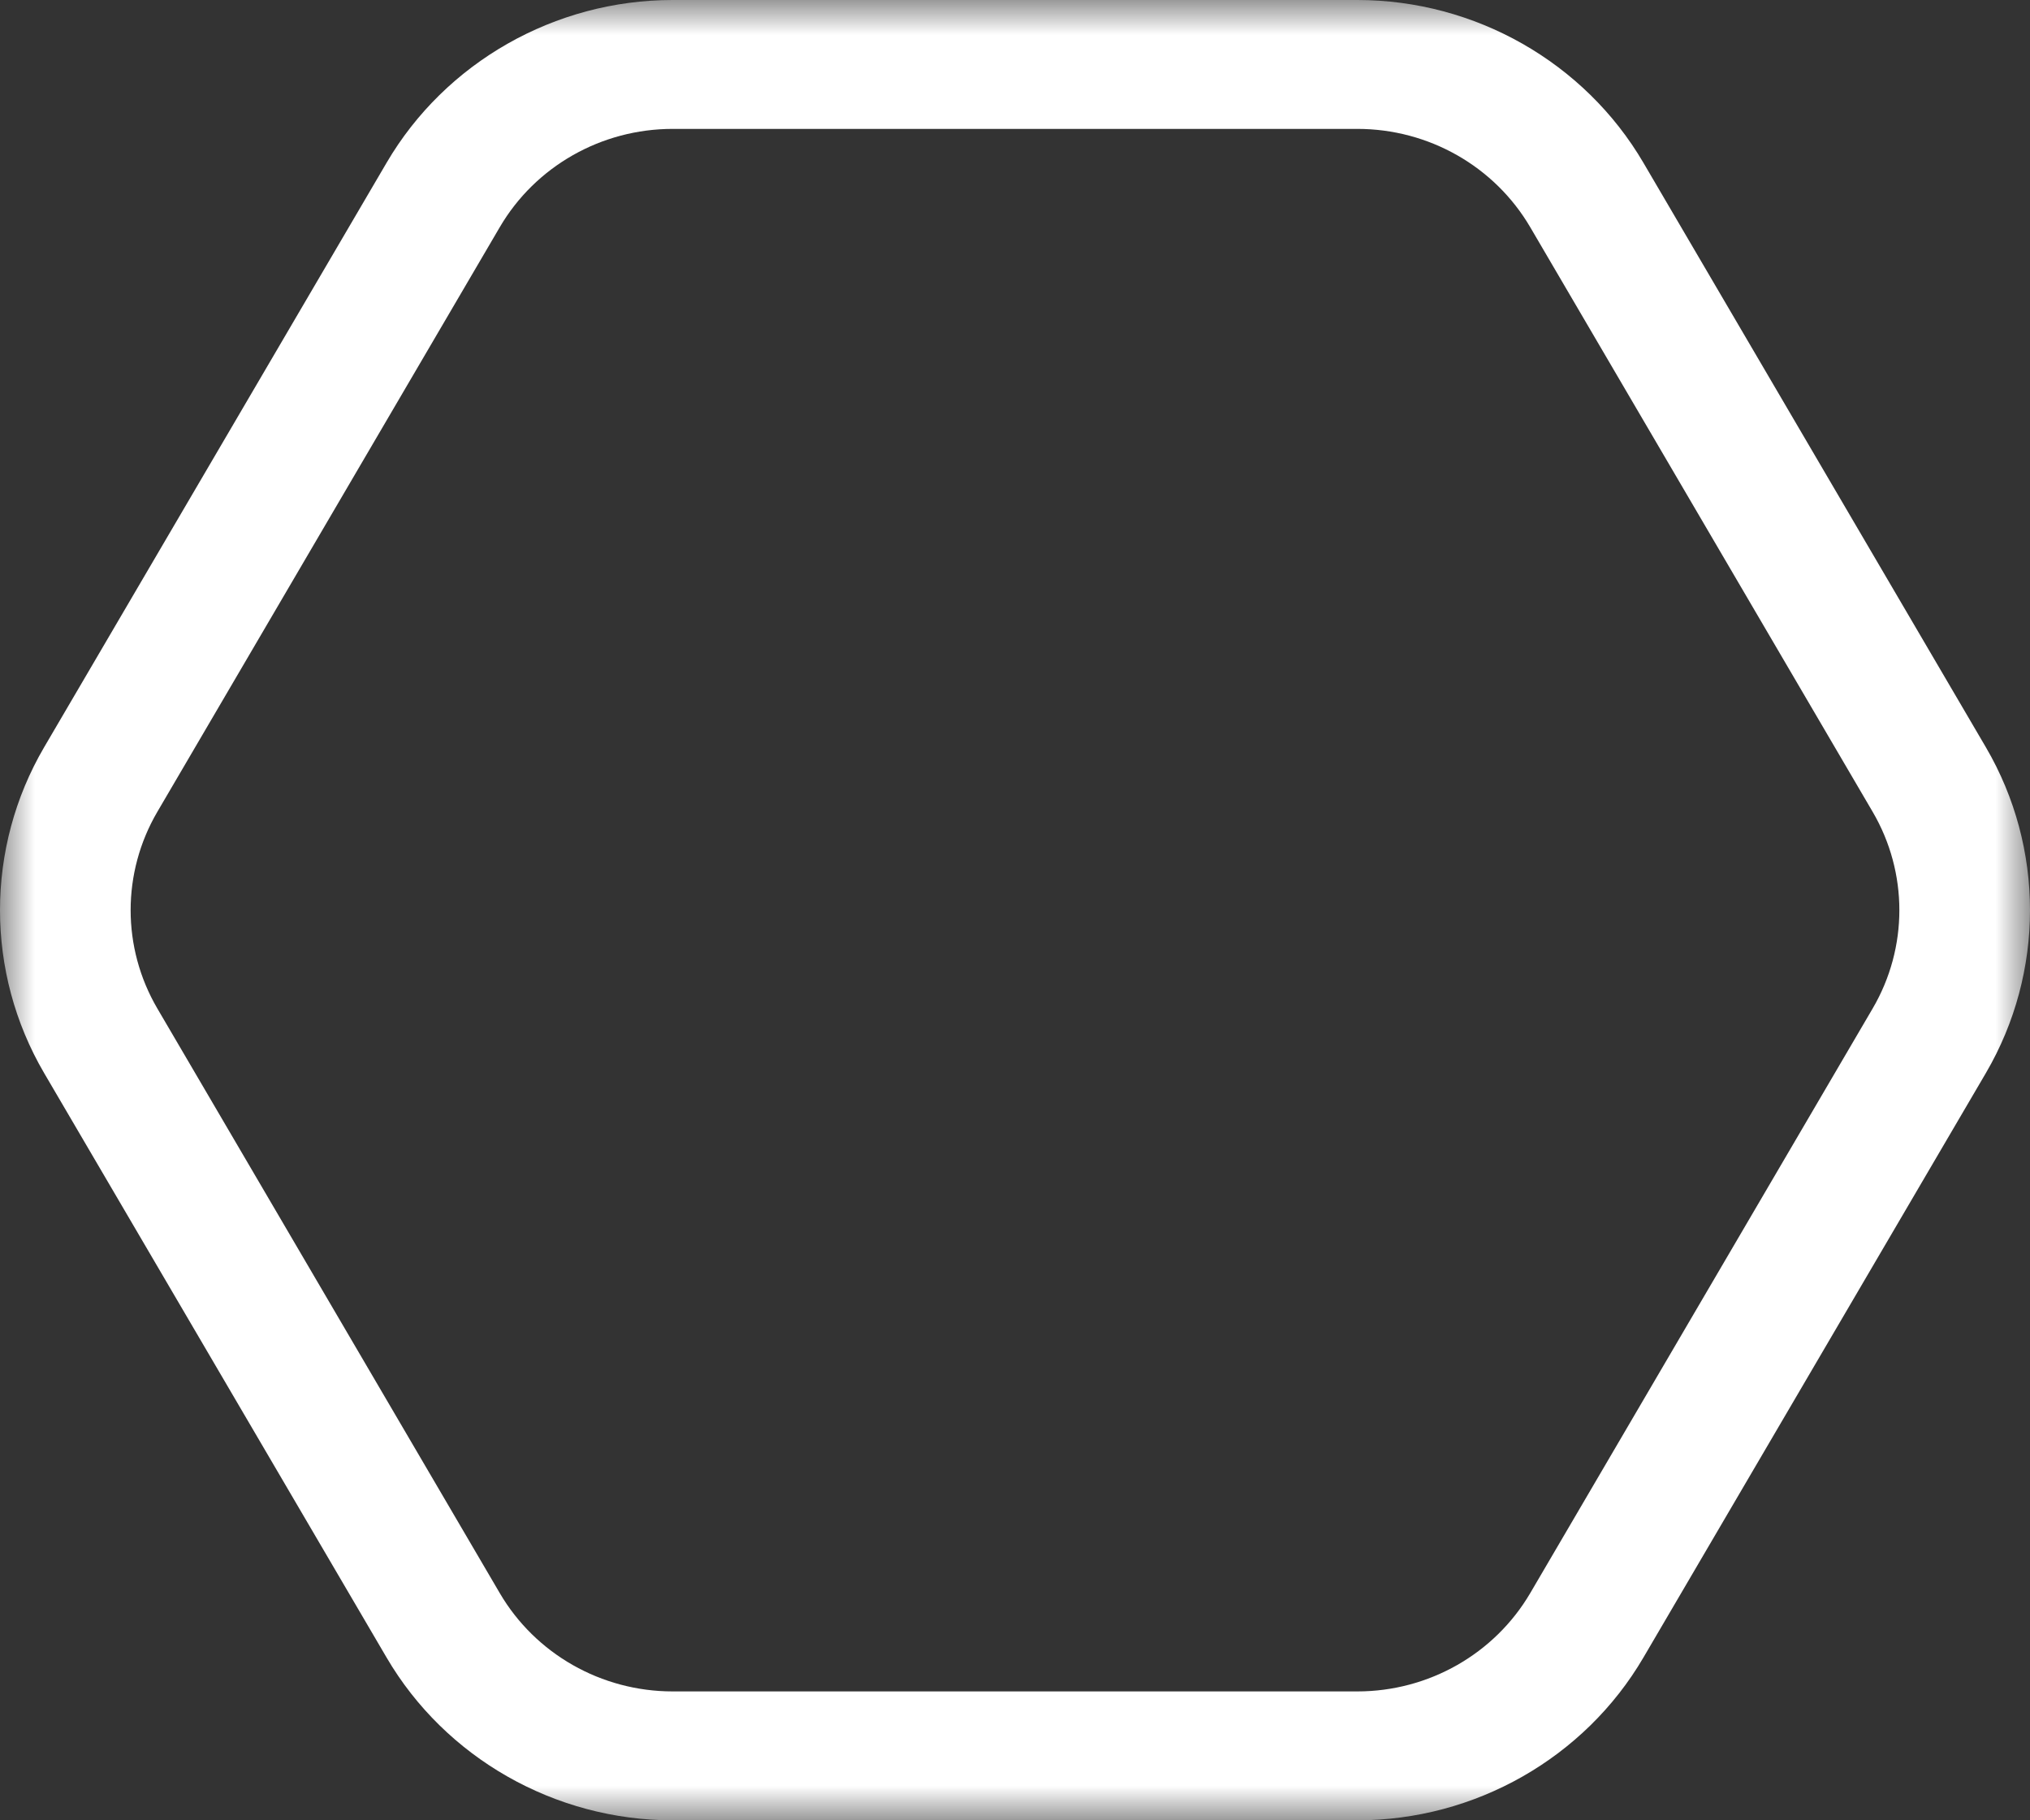 <?xml version="1.0" encoding="UTF-8"?>
<svg width="29px" height="26px" viewBox="0 0 29 26" version="1.1" xmlns="http://www.w3.org/2000/svg" xmlns:xlink="http://www.w3.org/1999/xlink">
    <rect x="0" y="0" width="29" height="26" fill="#333333" stroke="none"/>
    <!-- Generator: Sketch 53.2 (72643) - https://sketchapp.com -->
    <title>Group 3</title>
    <desc>Created with Sketch.</desc>
    <defs>
        <polygon id="path-1" points="0 0 29 0 29 26 0 26"></polygon>
    </defs>
    <g id="Page-1" stroke="none" stroke-width="1" fill="none" fill-rule="evenodd">
        <g id="Artboard-Copy-9" transform="translate(-487, -3708)">
            <g id="Group-3" transform="translate(487, 3708)">
                <mask id="mask-2" fill="white">
                    <use xlink:href="#path-1"></use>
                </mask>
                <g id="Clip-2"></g>
                <path d="M19.391,0 L9.609,0 C7.928,0 6.362,0.891 5.522,2.326 L0.63,10.674 C-0.21,12.109 -0.21,13.891 0.63,15.326 L5.522,23.674 C6.362,25.109 7.928,26 9.609,26 L19.391,26 C21.072,26 22.638,25.109 23.478,23.674 L28.37,15.326 C29.21,13.891 29.21,12.109 28.37,10.674 L23.478,2.326 C22.638,0.891 21.072,0 19.391,0 M19.391,1.841 C20.41,1.841 21.351,2.376 21.861,3.246 L26.752,11.595 C27.261,12.464 27.261,13.536 26.752,14.405 L21.861,22.754 C21.351,23.623 20.41,24.159 19.391,24.159 L9.609,24.159 C8.59,24.159 7.648,23.623 7.139,22.754 L2.248,14.405 C1.739,13.536 1.739,12.464 2.248,11.595 L7.139,3.246 C7.648,2.376 8.59,1.841 9.609,1.841 L19.391,1.841" id="Fill-1" fill="#FFFFFF" mask="url(#mask-2)"></path>
            </g>
        </g>
    </g>
</svg>